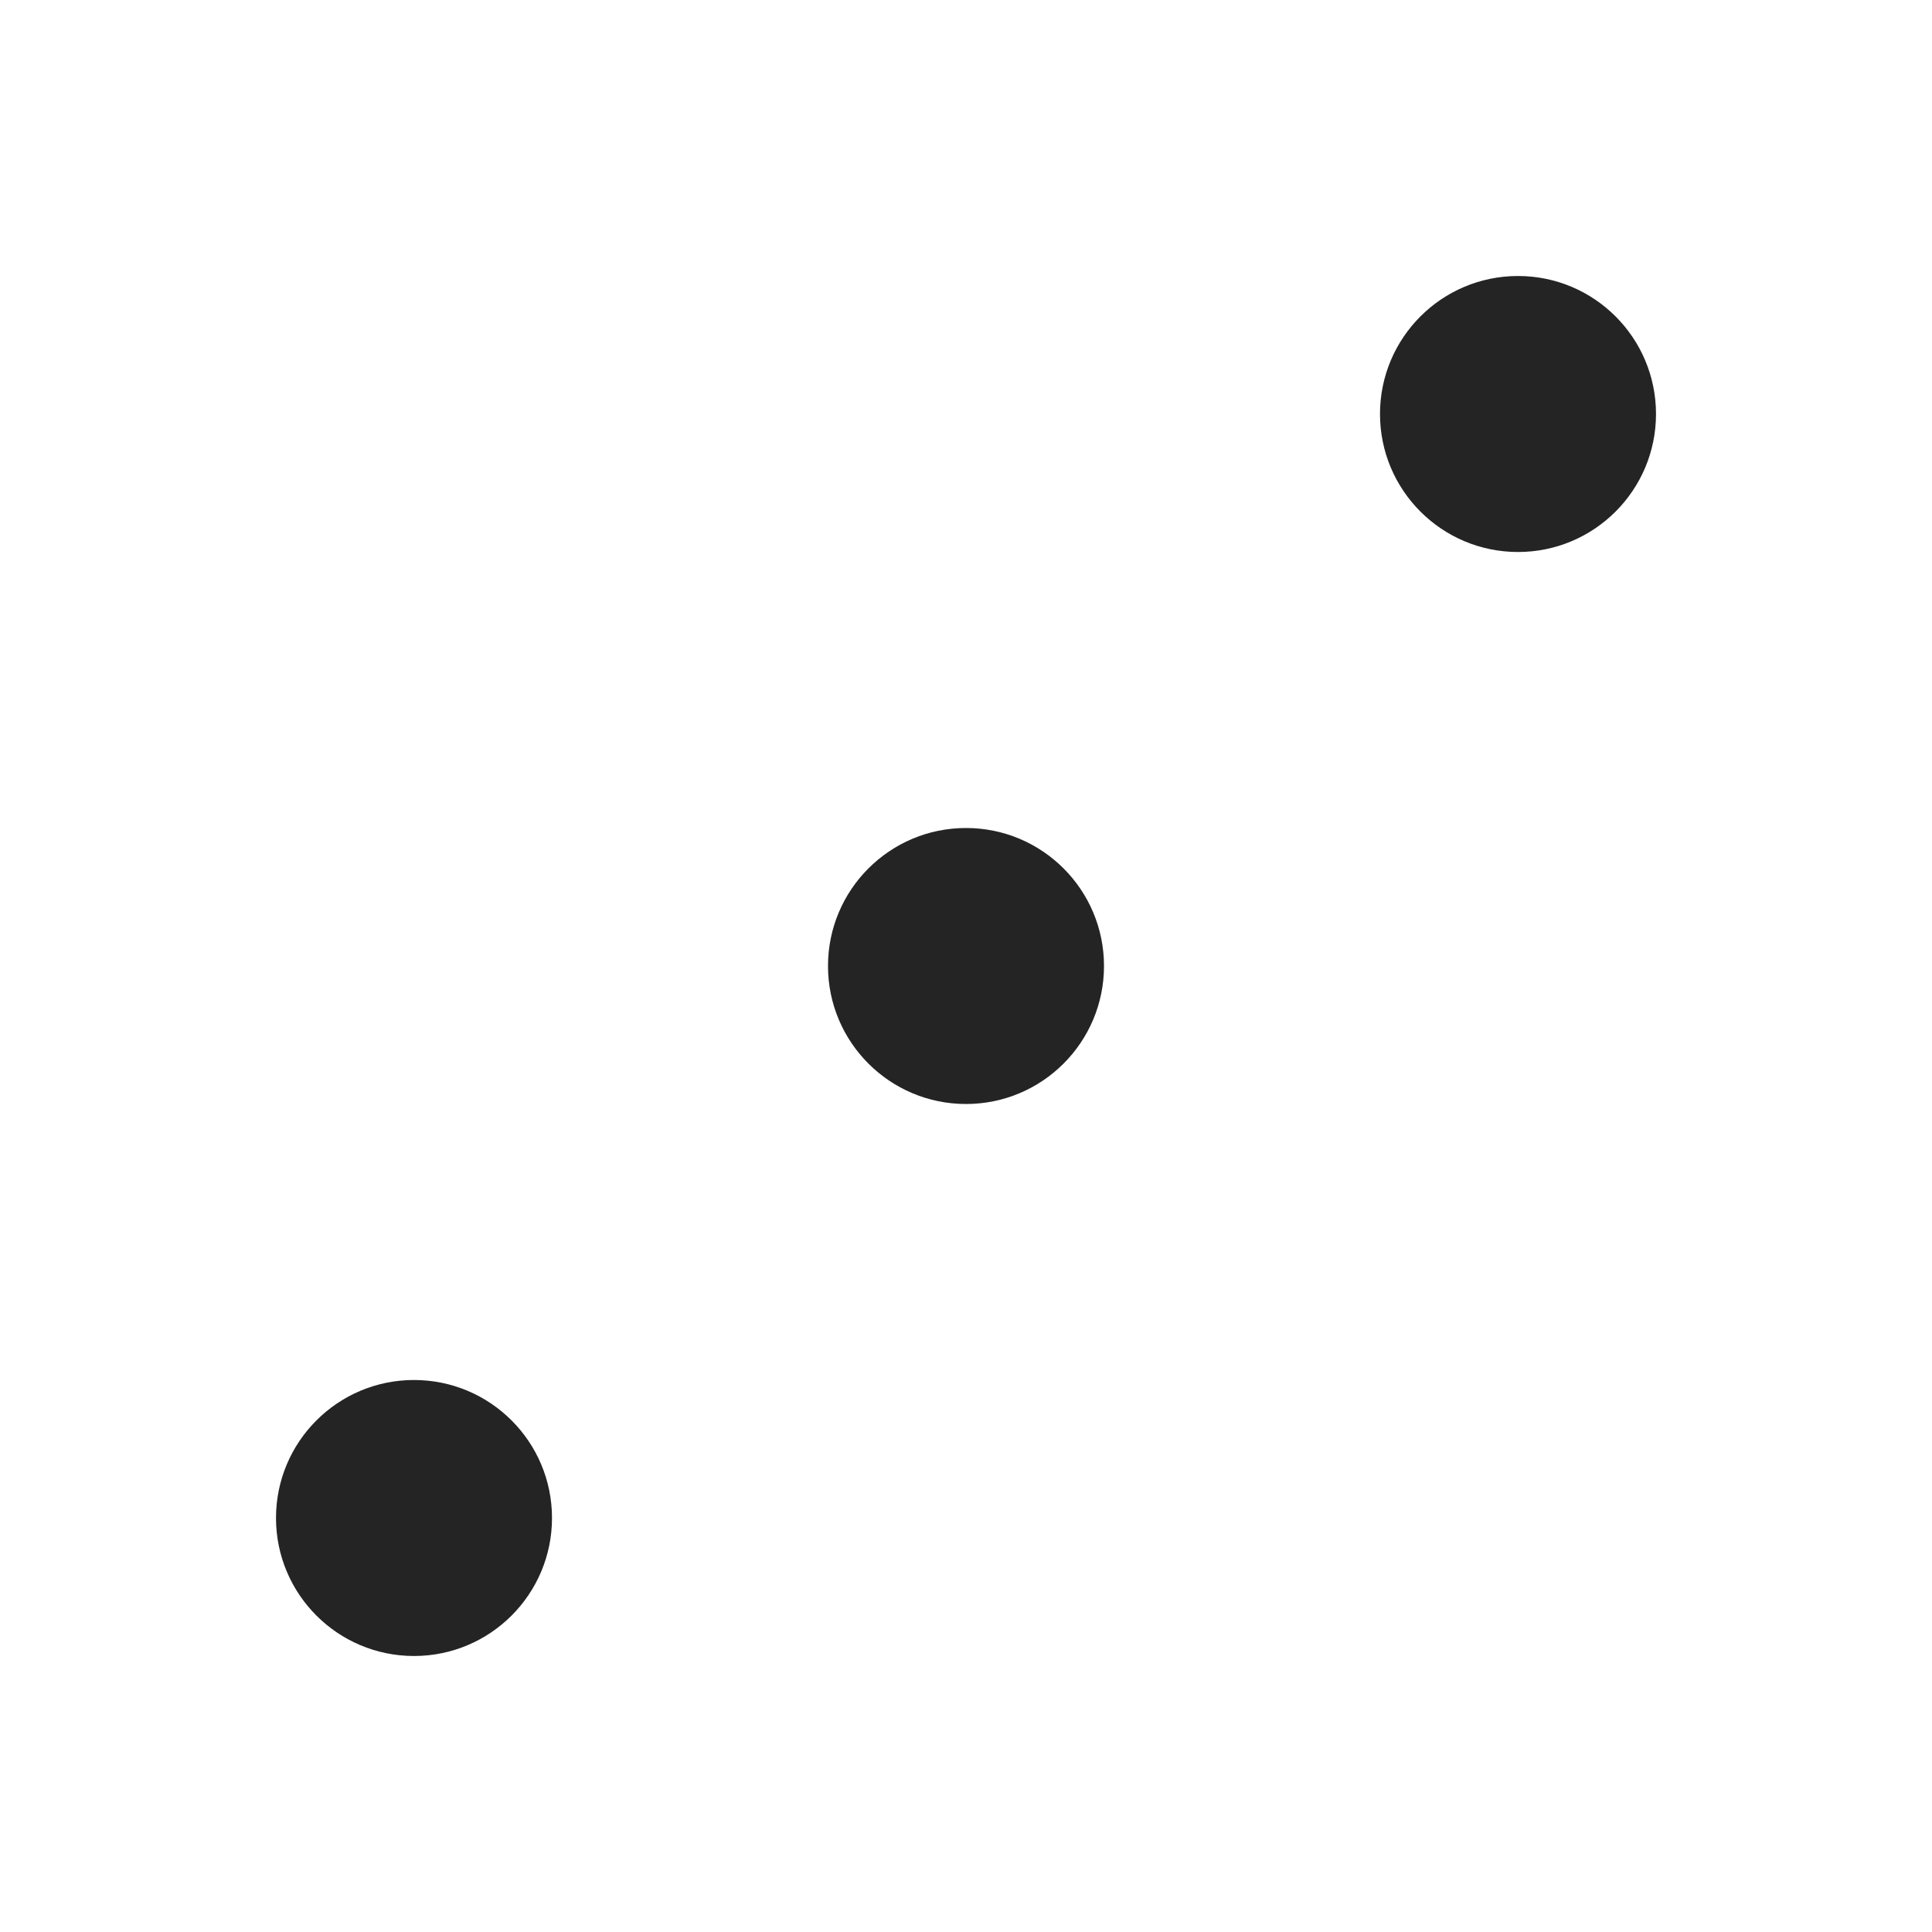 <svg xmlns="http://www.w3.org/2000/svg" xmlns:xlink="http://www.w3.org/1999/xlink" width="126" height="126" viewBox="0 0 126 126">
  <defs>
    <filter id="Ellipse_108" x="10.5" y="82.5" width="33" height="33" filterUnits="userSpaceOnUse">
      <feOffset input="SourceAlpha"/>
      <feGaussianBlur stdDeviation="2.5" result="blur"/>
      <feFlood flood-opacity="0.161"/>
      <feComposite operator="in" in2="blur"/>
      <feComposite in="SourceGraphic"/>
    </filter>
    <filter id="Ellipse_107" x="82.5" y="10.5" width="33" height="33" filterUnits="userSpaceOnUse">
      <feOffset input="SourceAlpha"/>
      <feGaussianBlur stdDeviation="2.5" result="blur-2"/>
      <feFlood flood-opacity="0.161"/>
      <feComposite operator="in" in2="blur-2"/>
      <feComposite in="SourceGraphic"/>
    </filter>
    <filter id="Ellipse_109" x="46.5" y="46.5" width="33" height="33" filterUnits="userSpaceOnUse">
      <feOffset input="SourceAlpha"/>
      <feGaussianBlur stdDeviation="2.5" result="blur-3"/>
      <feFlood flood-opacity="0.161"/>
      <feComposite operator="in" in2="blur-3"/>
      <feComposite in="SourceGraphic"/>
    </filter>
  </defs>
  <g id="Group_112" data-name="Group 112" transform="translate(-1174 -677)">
    <rect id="Rectangle_111" data-name="Rectangle 111" width="126" height="126" rx="5" transform="translate(1174 677)" fill="rgba(255,255,255,0)"/>
    <g transform="matrix(1, 0, 0, 1, 1174, 677)" filter="url(#Ellipse_108)">
      <circle id="Ellipse_108-2" data-name="Ellipse 108" cx="9" cy="9" r="9" transform="translate(18 90)" fill="#242424"/>
    </g>
    <g transform="matrix(1, 0, 0, 1, 1174, 677)" filter="url(#Ellipse_107)">
      <circle id="Ellipse_107-2" data-name="Ellipse 107" cx="9" cy="9" r="9" transform="translate(90 18)" fill="#242424"/>
    </g>
    <g transform="matrix(1, 0, 0, 1, 1174, 677)" filter="url(#Ellipse_109)">
      <circle id="Ellipse_109-2" data-name="Ellipse 109" cx="9" cy="9" r="9" transform="translate(54 54)" fill="#242424"/>
    </g>
  </g>
</svg>

